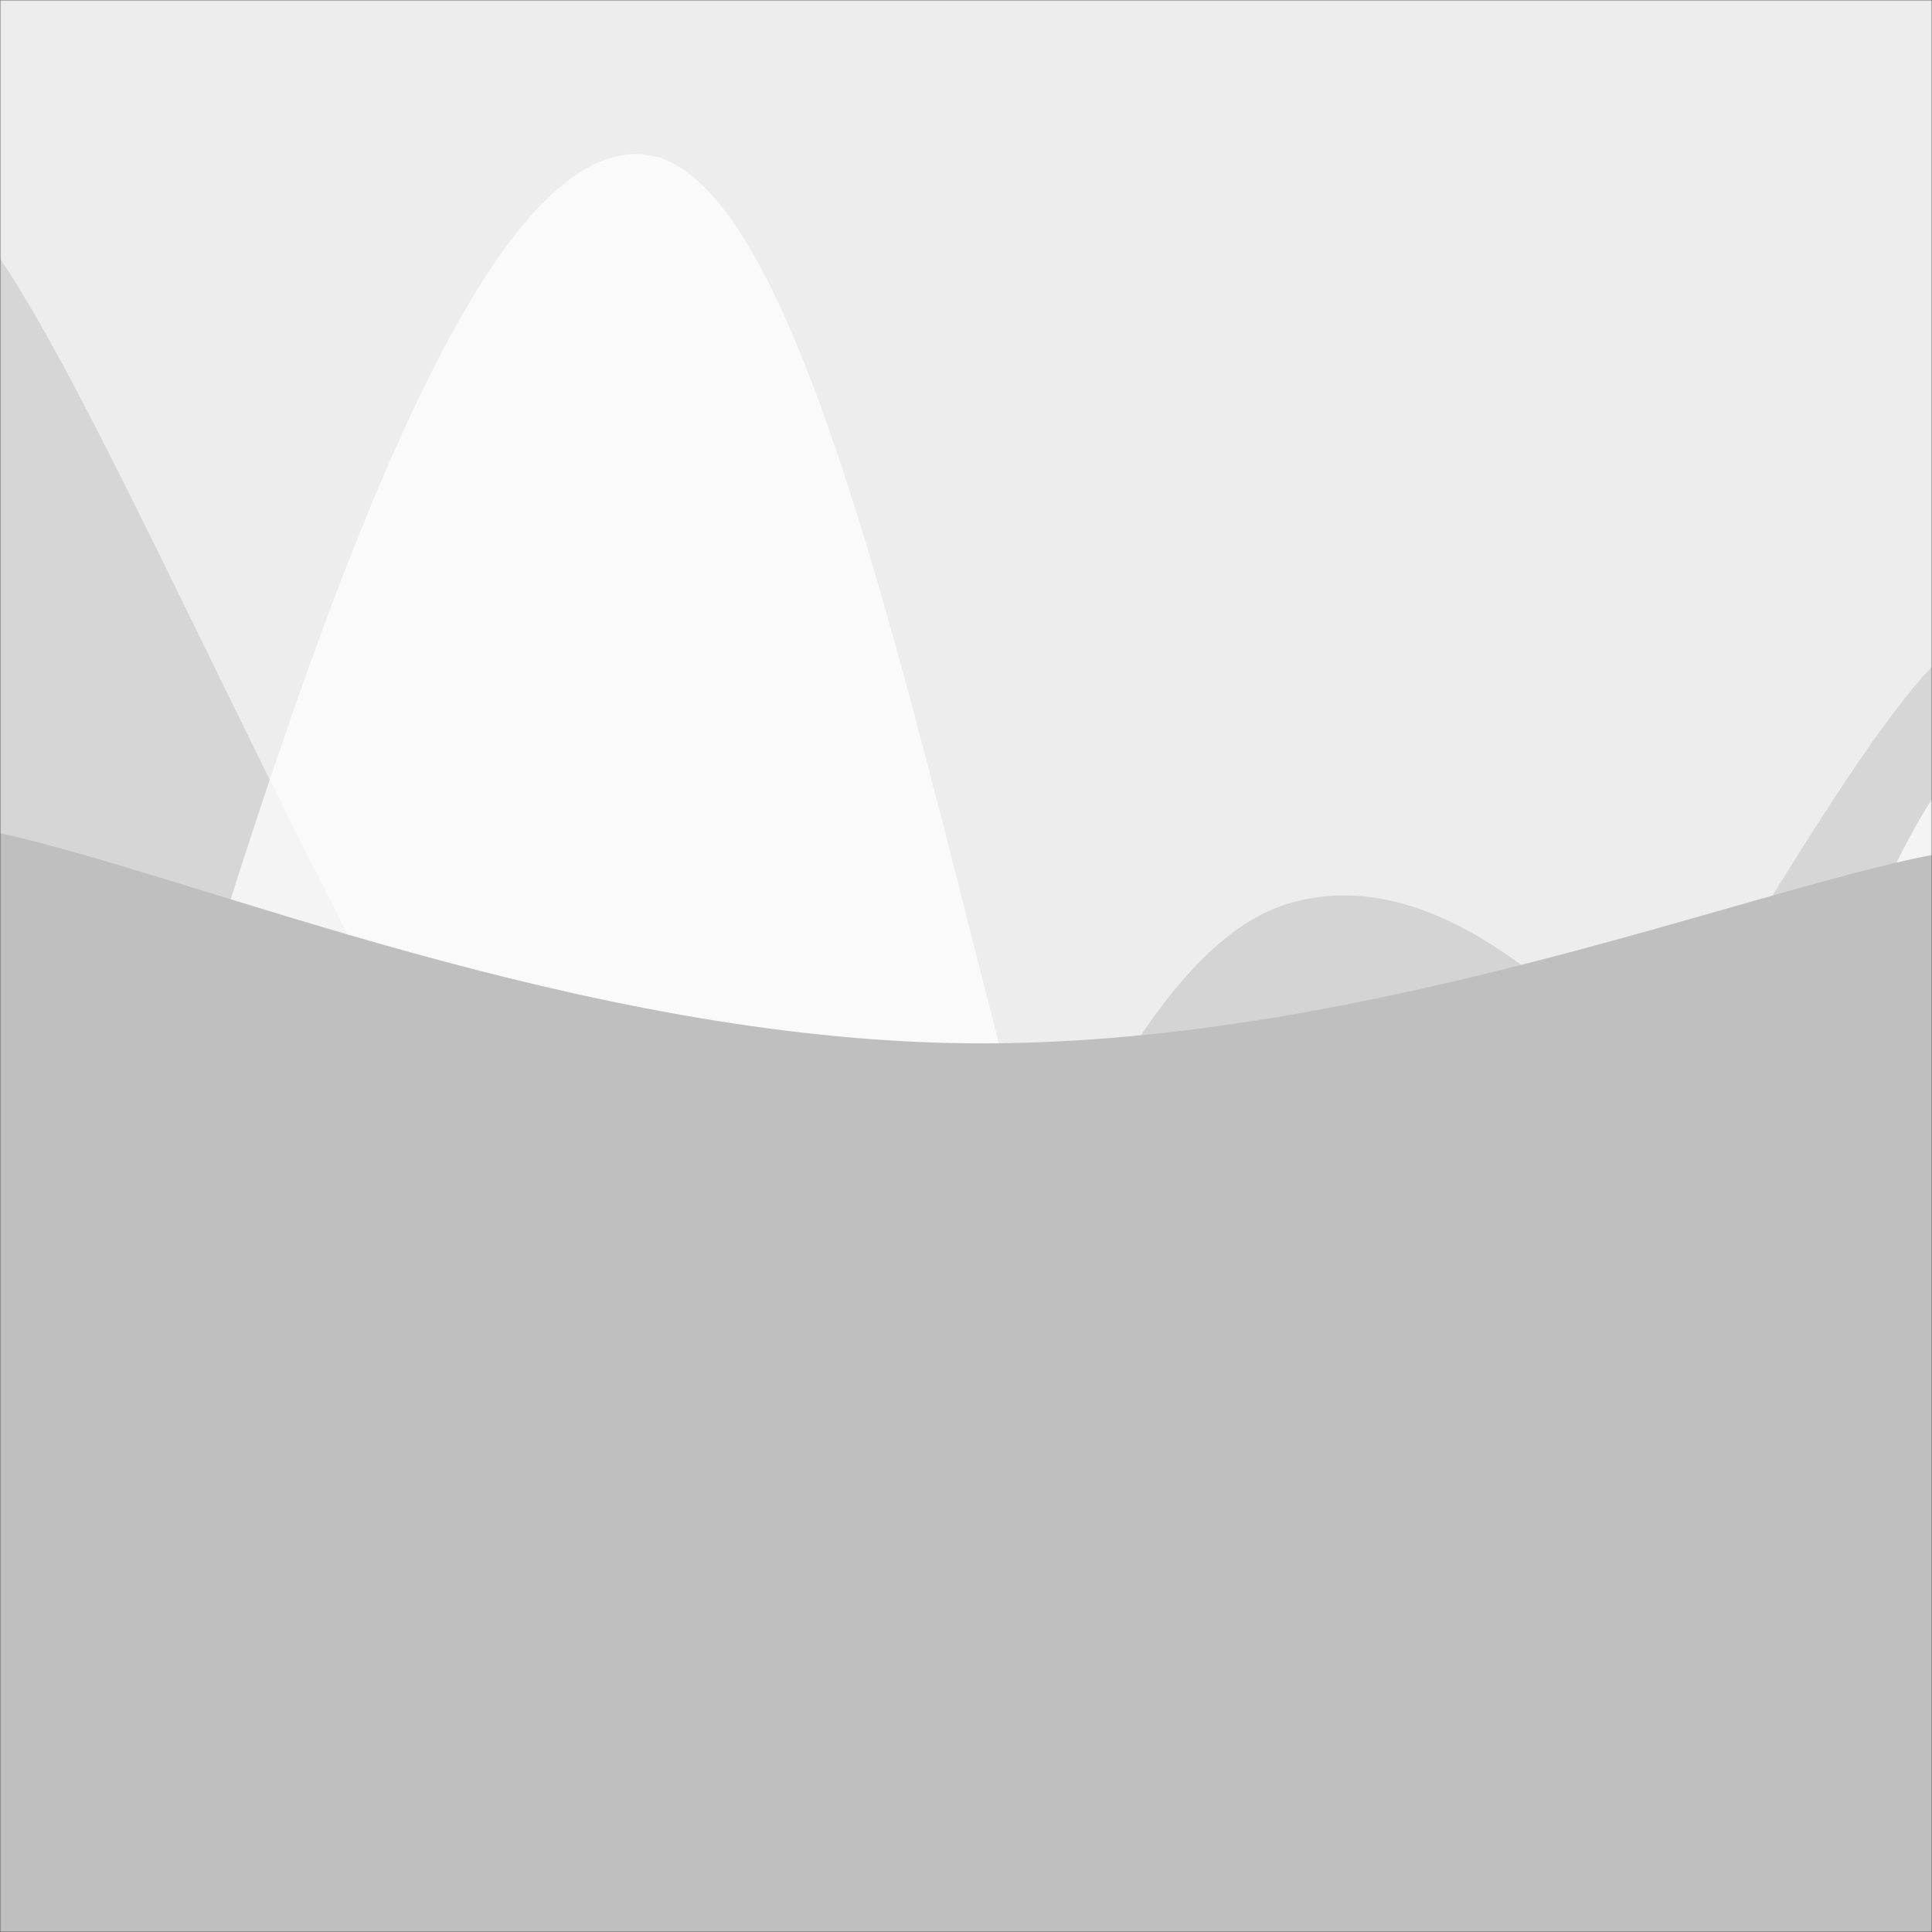 <svg xmlns="http://www.w3.org/2000/svg" version="1.1" xmlns:xlink="http://www.w3.org/1999/xlink" xmlns:svgjs="http://svgjs.com/svgjs" width="800" height="800" preserveAspectRatio="none" viewBox="0 0 800 800"><rect x="0" y="0" width="800" height="800" fill="#333333" stroke="none"/><g mask="url(&quot;#SvgjsMask1350&quot;)" fill="none"><rect width="800" height="800" x="0" y="0" fill="rgba(237, 237, 237, 1)"></rect><path d="M 0,107 C 80,226 240,668.2 400,702 C 560,735.8 720,361.2 800,276L800 800L0 800z" fill="rgba(214, 214, 214, 1)"></path><path d="M 0,671 C 53.4,549.6 160.2,52.4 267,64 C 373.8,75.6 427.4,675.6 534,729 C 640.6,782.4 746.8,410.6 800,331L800 800L0 800z" fill="rgba(255, 255, 255, 0.73)"></path><path d="M 0,381 C 53.4,453.4 160.2,744.4 267,743 C 373.8,741.6 427.4,405 534,374 C 640.6,343 746.8,545.2 800,588L800 800L0 800z" fill="rgba(183, 183, 183, 0.45)"></path><path d="M 0,345 C 80,362.4 240,430.2 400,432 C 560,433.8 720,369.6 800,354L800 800L0 800z" fill="rgba(191, 191, 191, 1)"></path></g><defs><mask id="SvgjsMask1350"><rect width="800" height="800" fill="#ffffff"></rect></mask></defs></svg>
